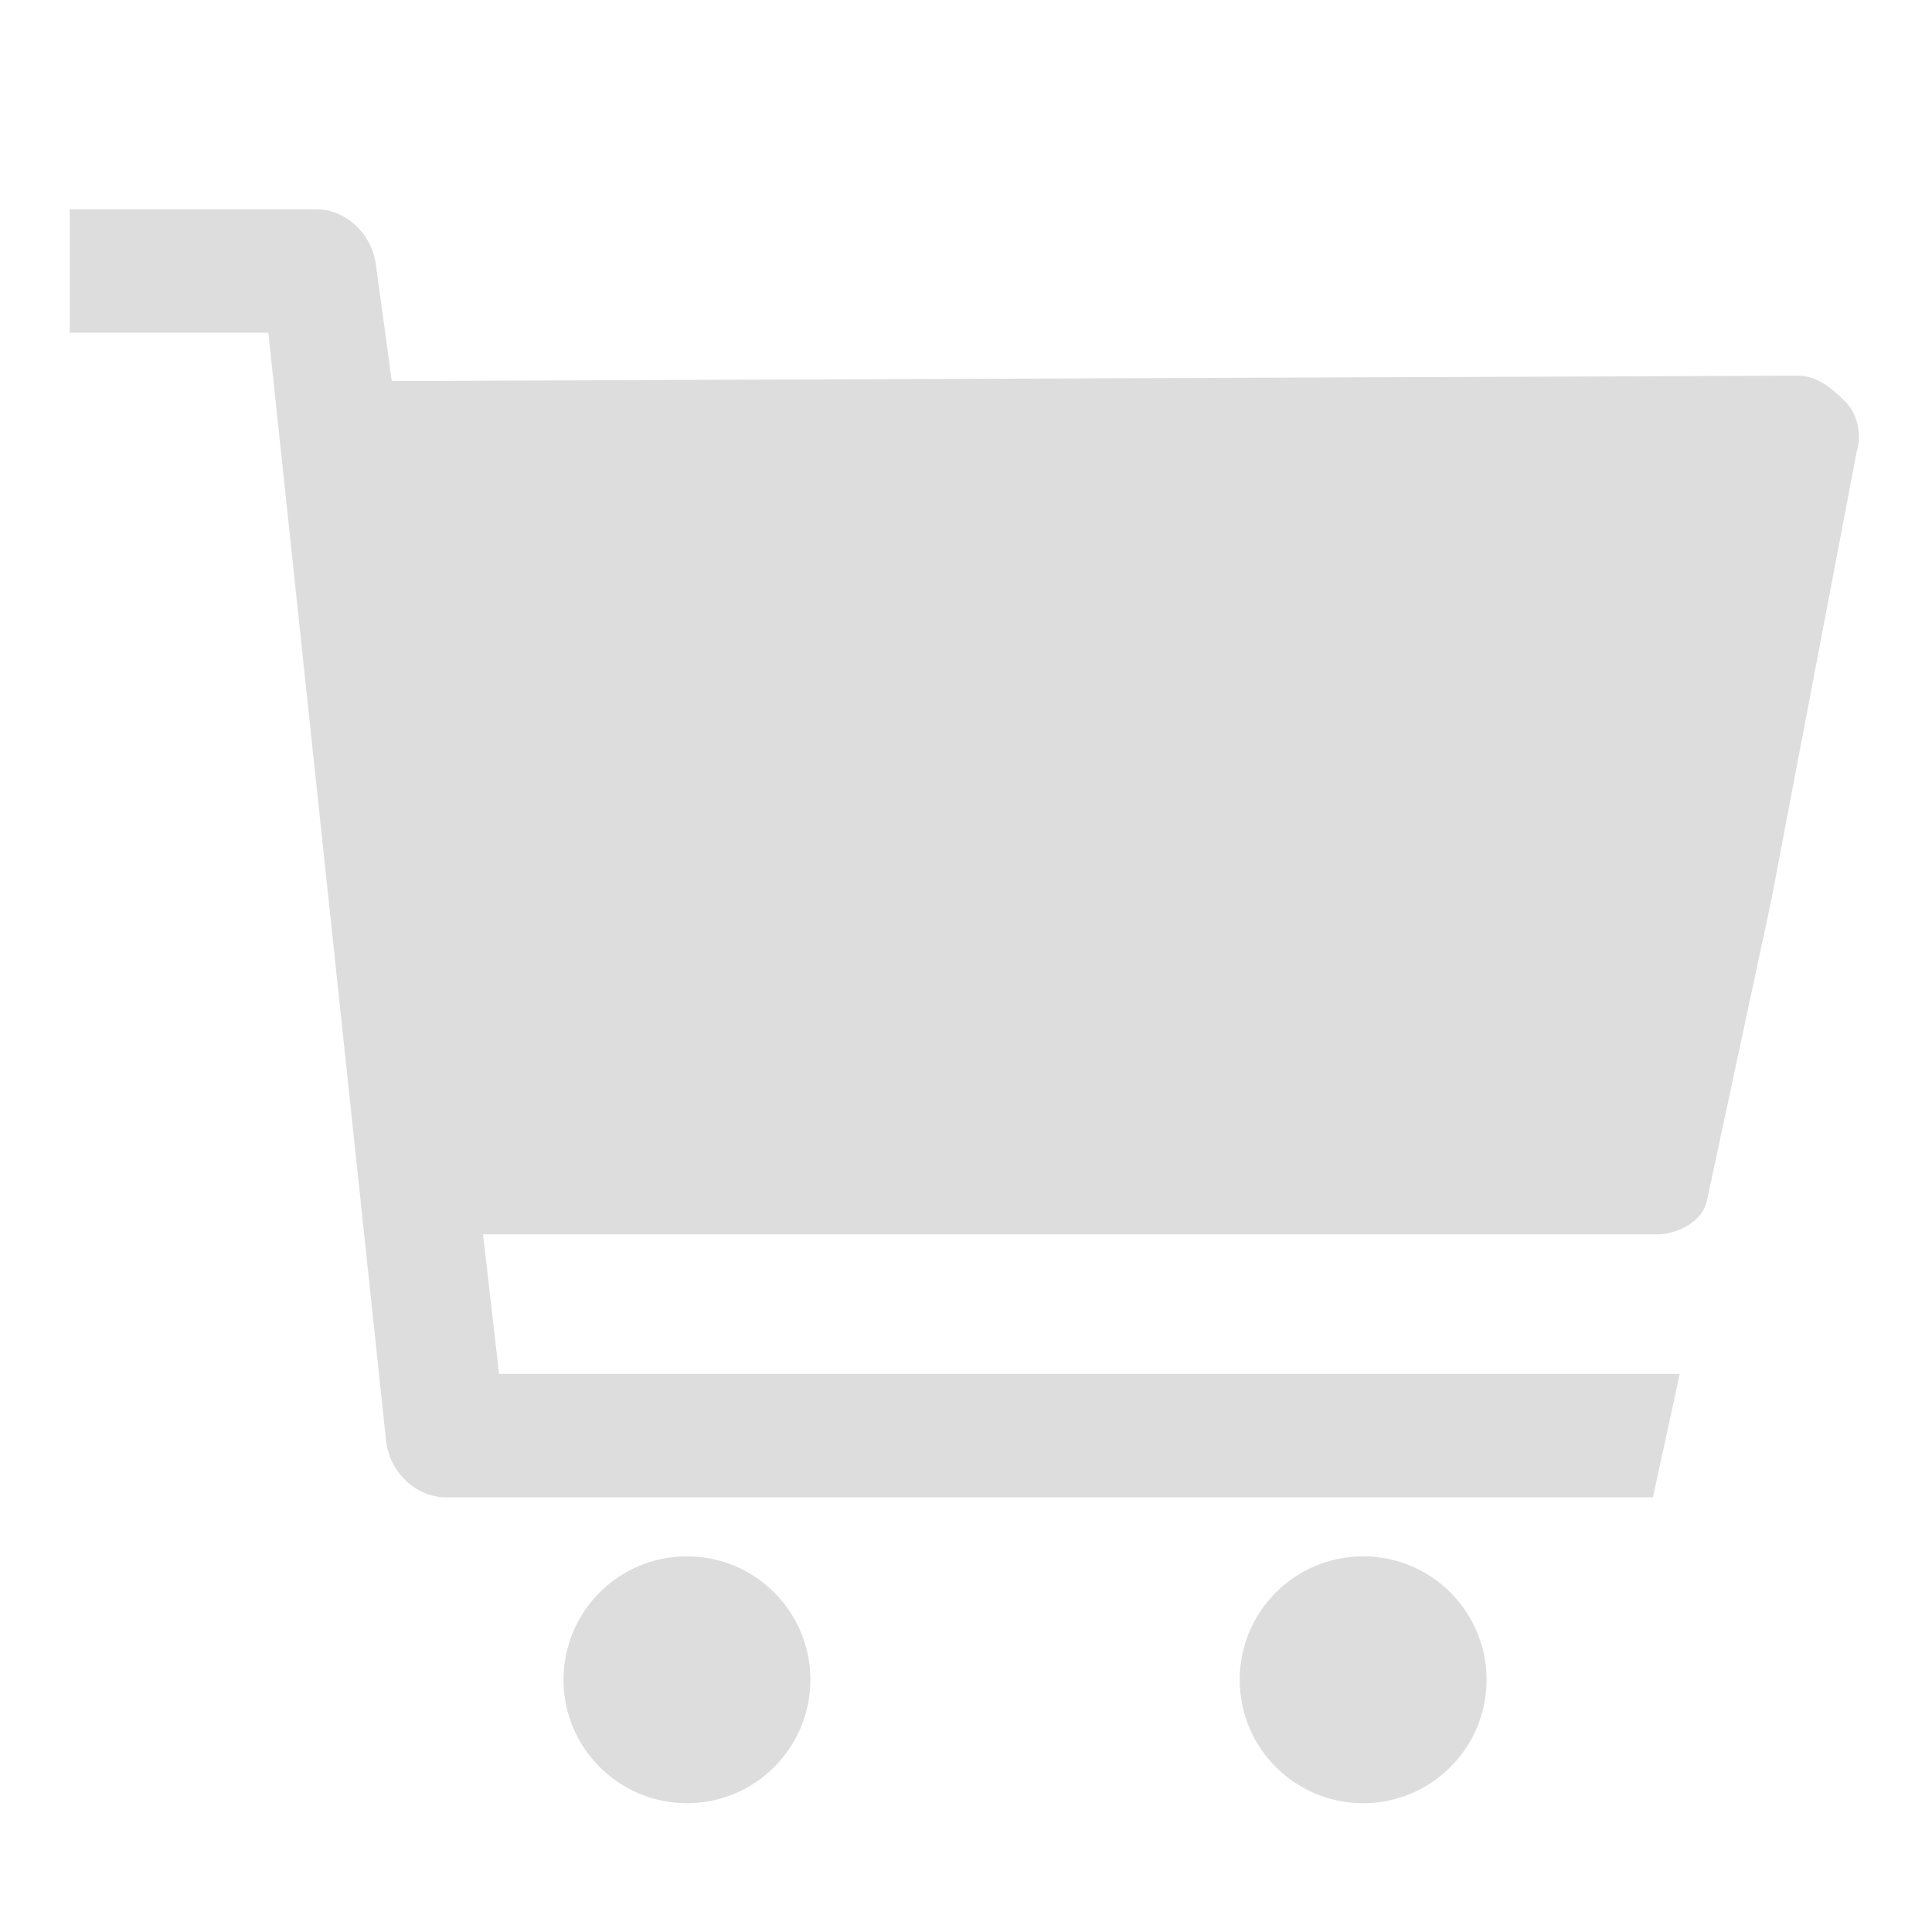 <?xml version="1.0" encoding="utf-8"?>
<!-- Generator: Adobe Illustrator 26.0.1, SVG Export Plug-In . SVG Version: 6.00 Build 0)  -->
<svg version="1.1" id="Layer_1" xmlns="http://www.w3.org/2000/svg" xmlns:xlink="http://www.w3.org/1999/xlink" x="0px" y="0px"
	 viewBox="0 0 36 36" style="enable-background:new 0 0 36 36;" xml:space="preserve">
<style type="text/css">
	.st0{fill:#DDDDDD;}
</style>
<g>
	<circle class="st0" cx="12.8" cy="31.3" r="2.3"/>
	<circle class="st0" cx="25.4" cy="31.3" r="2.3"/>
	<g>
		<path class="st0" d="M9.3,25.6L9,23l21.9,0c0.3,0,0.8-0.2,0.9-0.6l1.2-5.6l1.6-8.4c0.1-0.3,0-0.7-0.2-0.9S33.9,7,33.5,7L7.3,7.1
			L7,4.9c-0.1-0.6-0.6-1-1.1-1H1.3v2.3h3.7l2.2,20.7c0.1,0.6,0.6,1,1.1,1h22.5l0.5-2.3H9.3z"/>
	</g>
</g>
</svg>

